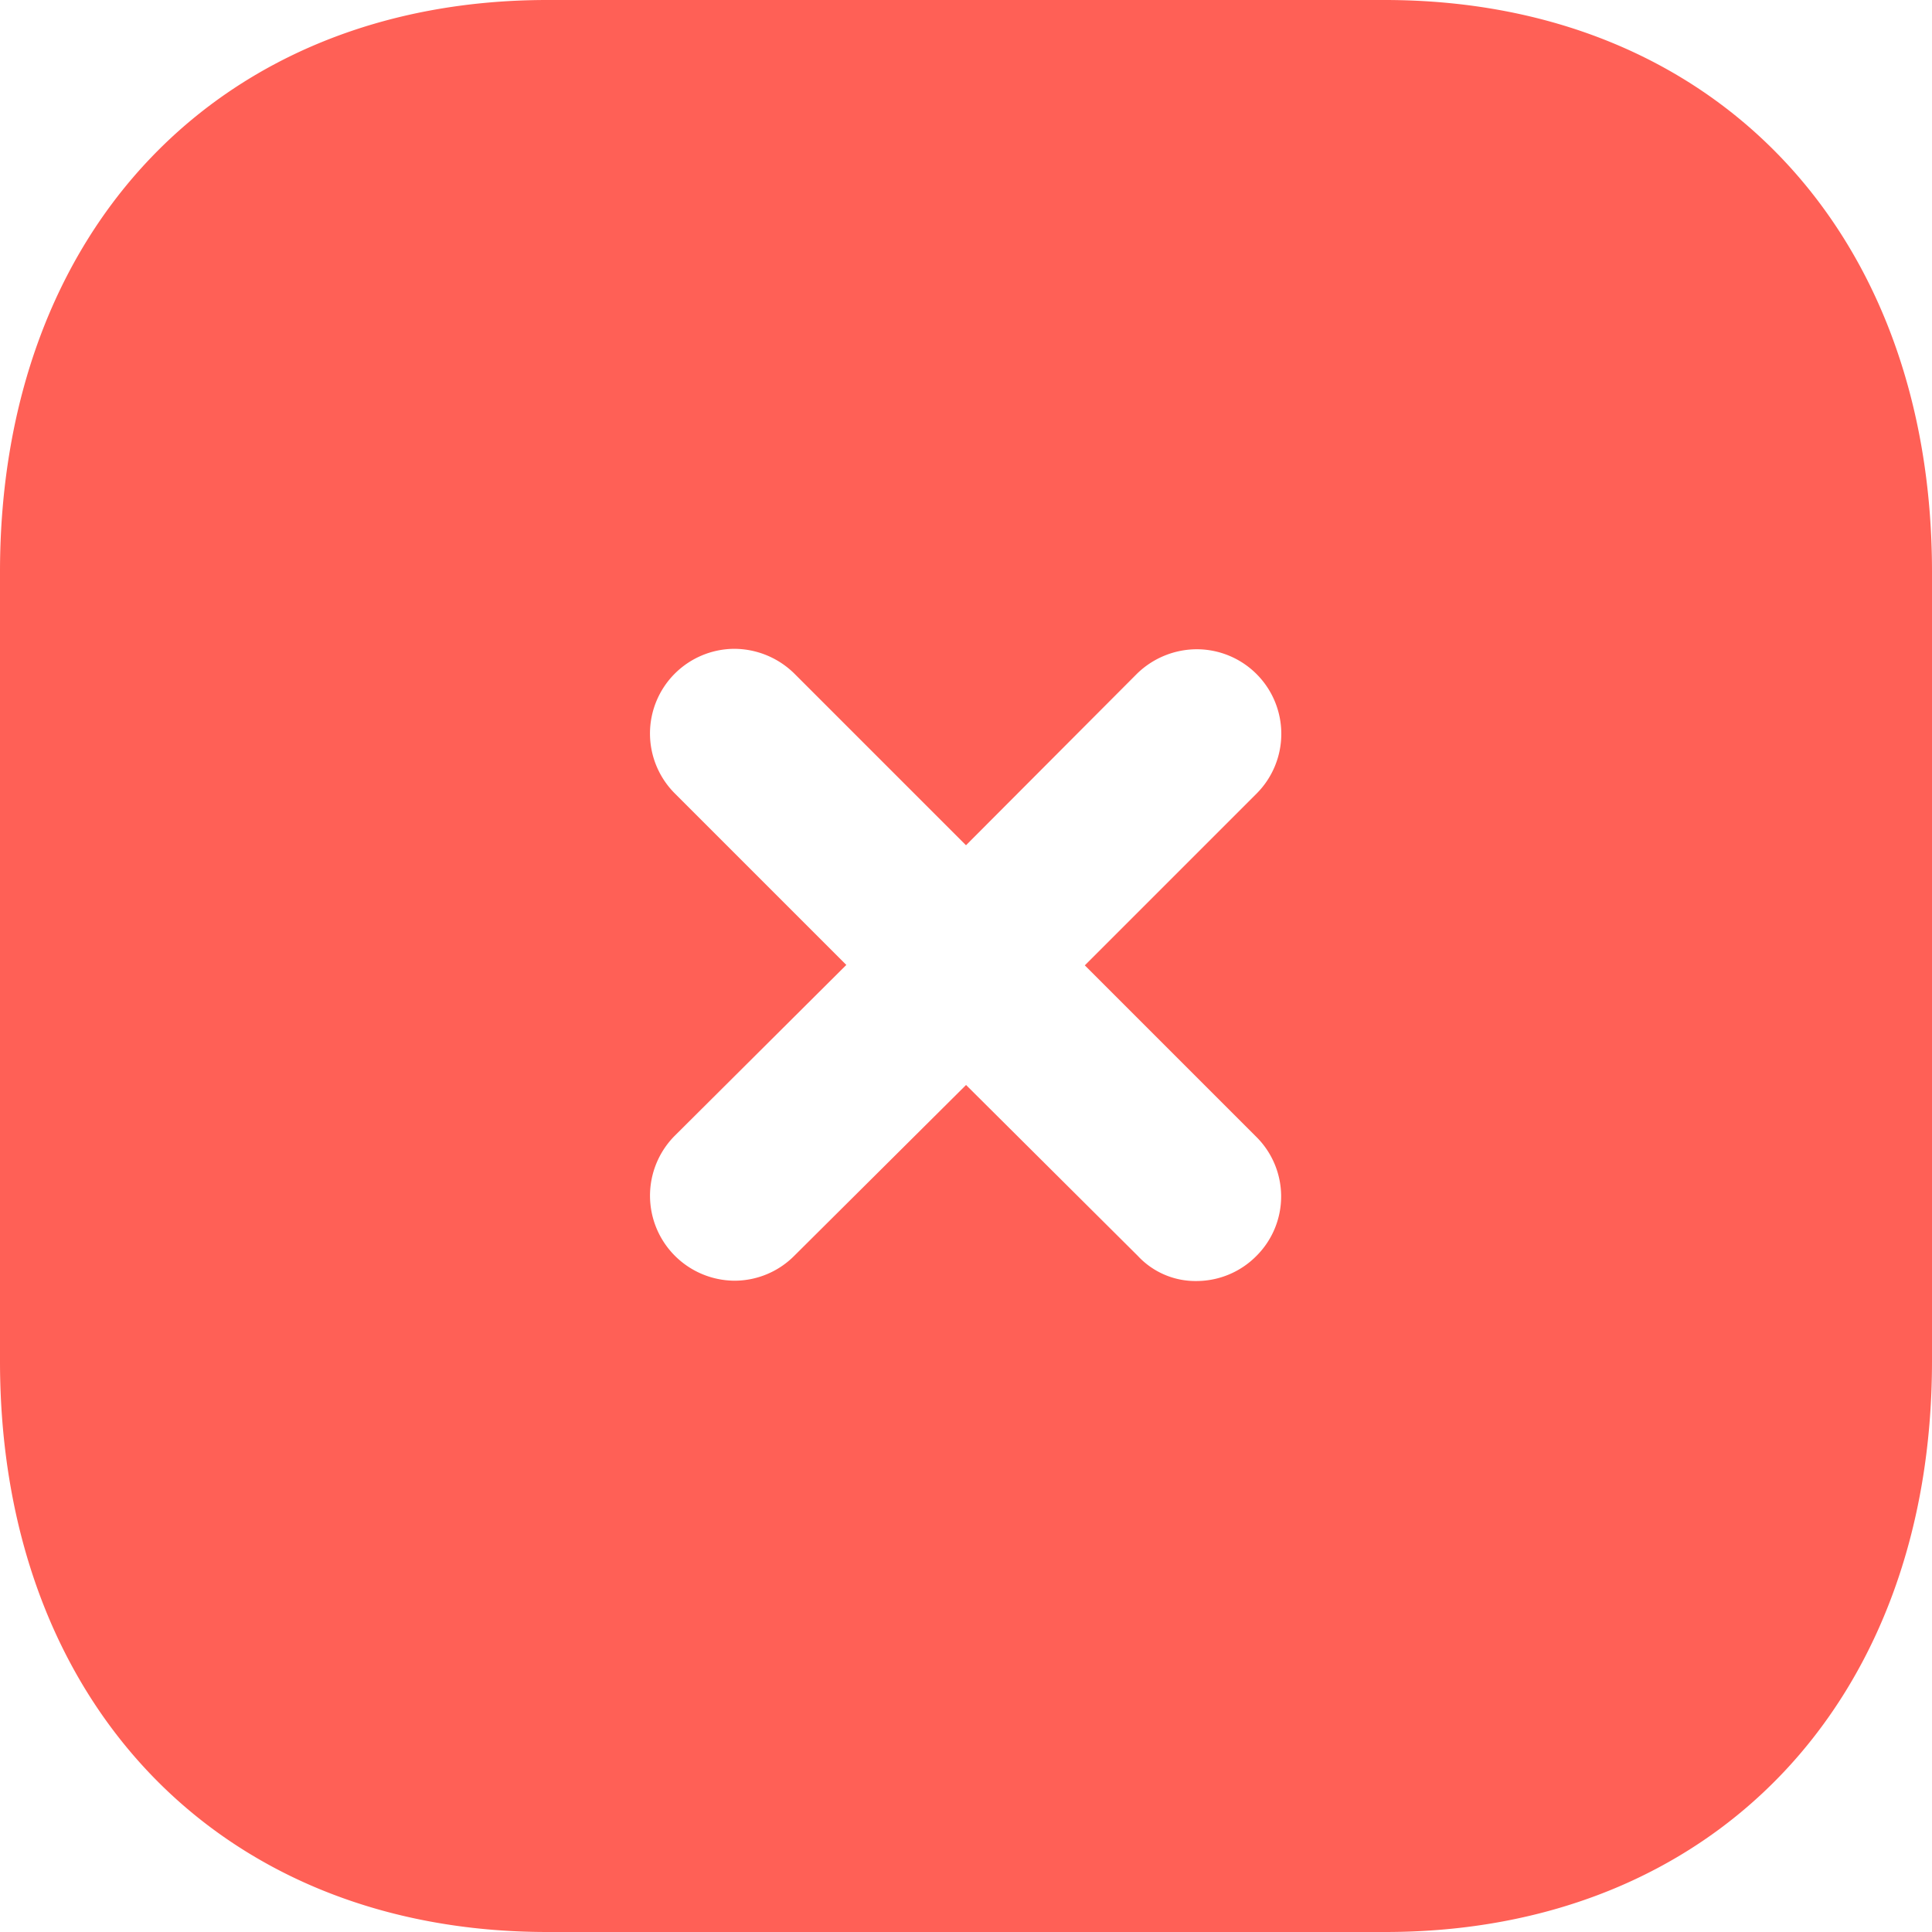 <svg xmlns="http://www.w3.org/2000/svg" width="18" height="18" viewBox="0 0 18 18">
  <path id="Close_Square" data-name="Close Square" d="M12.906,18H5.1C2.051,18,0,15.863,0,12.682V5.328C0,2.141,2.051,0,5.1,0h7.8C15.953,0,18,2.141,18,5.328v7.354C18,15.863,15.953,18,12.906,18ZM9,10.108H9L10.6,11.7a.733.733,0,0,0,.549.235.786.786,0,0,0,.558-.235.782.782,0,0,0,0-1.106l-1.6-1.6,1.6-1.6a.788.788,0,0,0-.555-1.345.8.8,0,0,0-.561.23L9,7.875l-1.6-1.6a.8.8,0,0,0-.561-.23.789.789,0,0,0-.554,1.345l1.6,1.6-1.6,1.593a.792.792,0,0,0,.557,1.349A.786.786,0,0,0,7.4,11.7L9,10.109Z" fill="#ff6056"/>
</svg>
